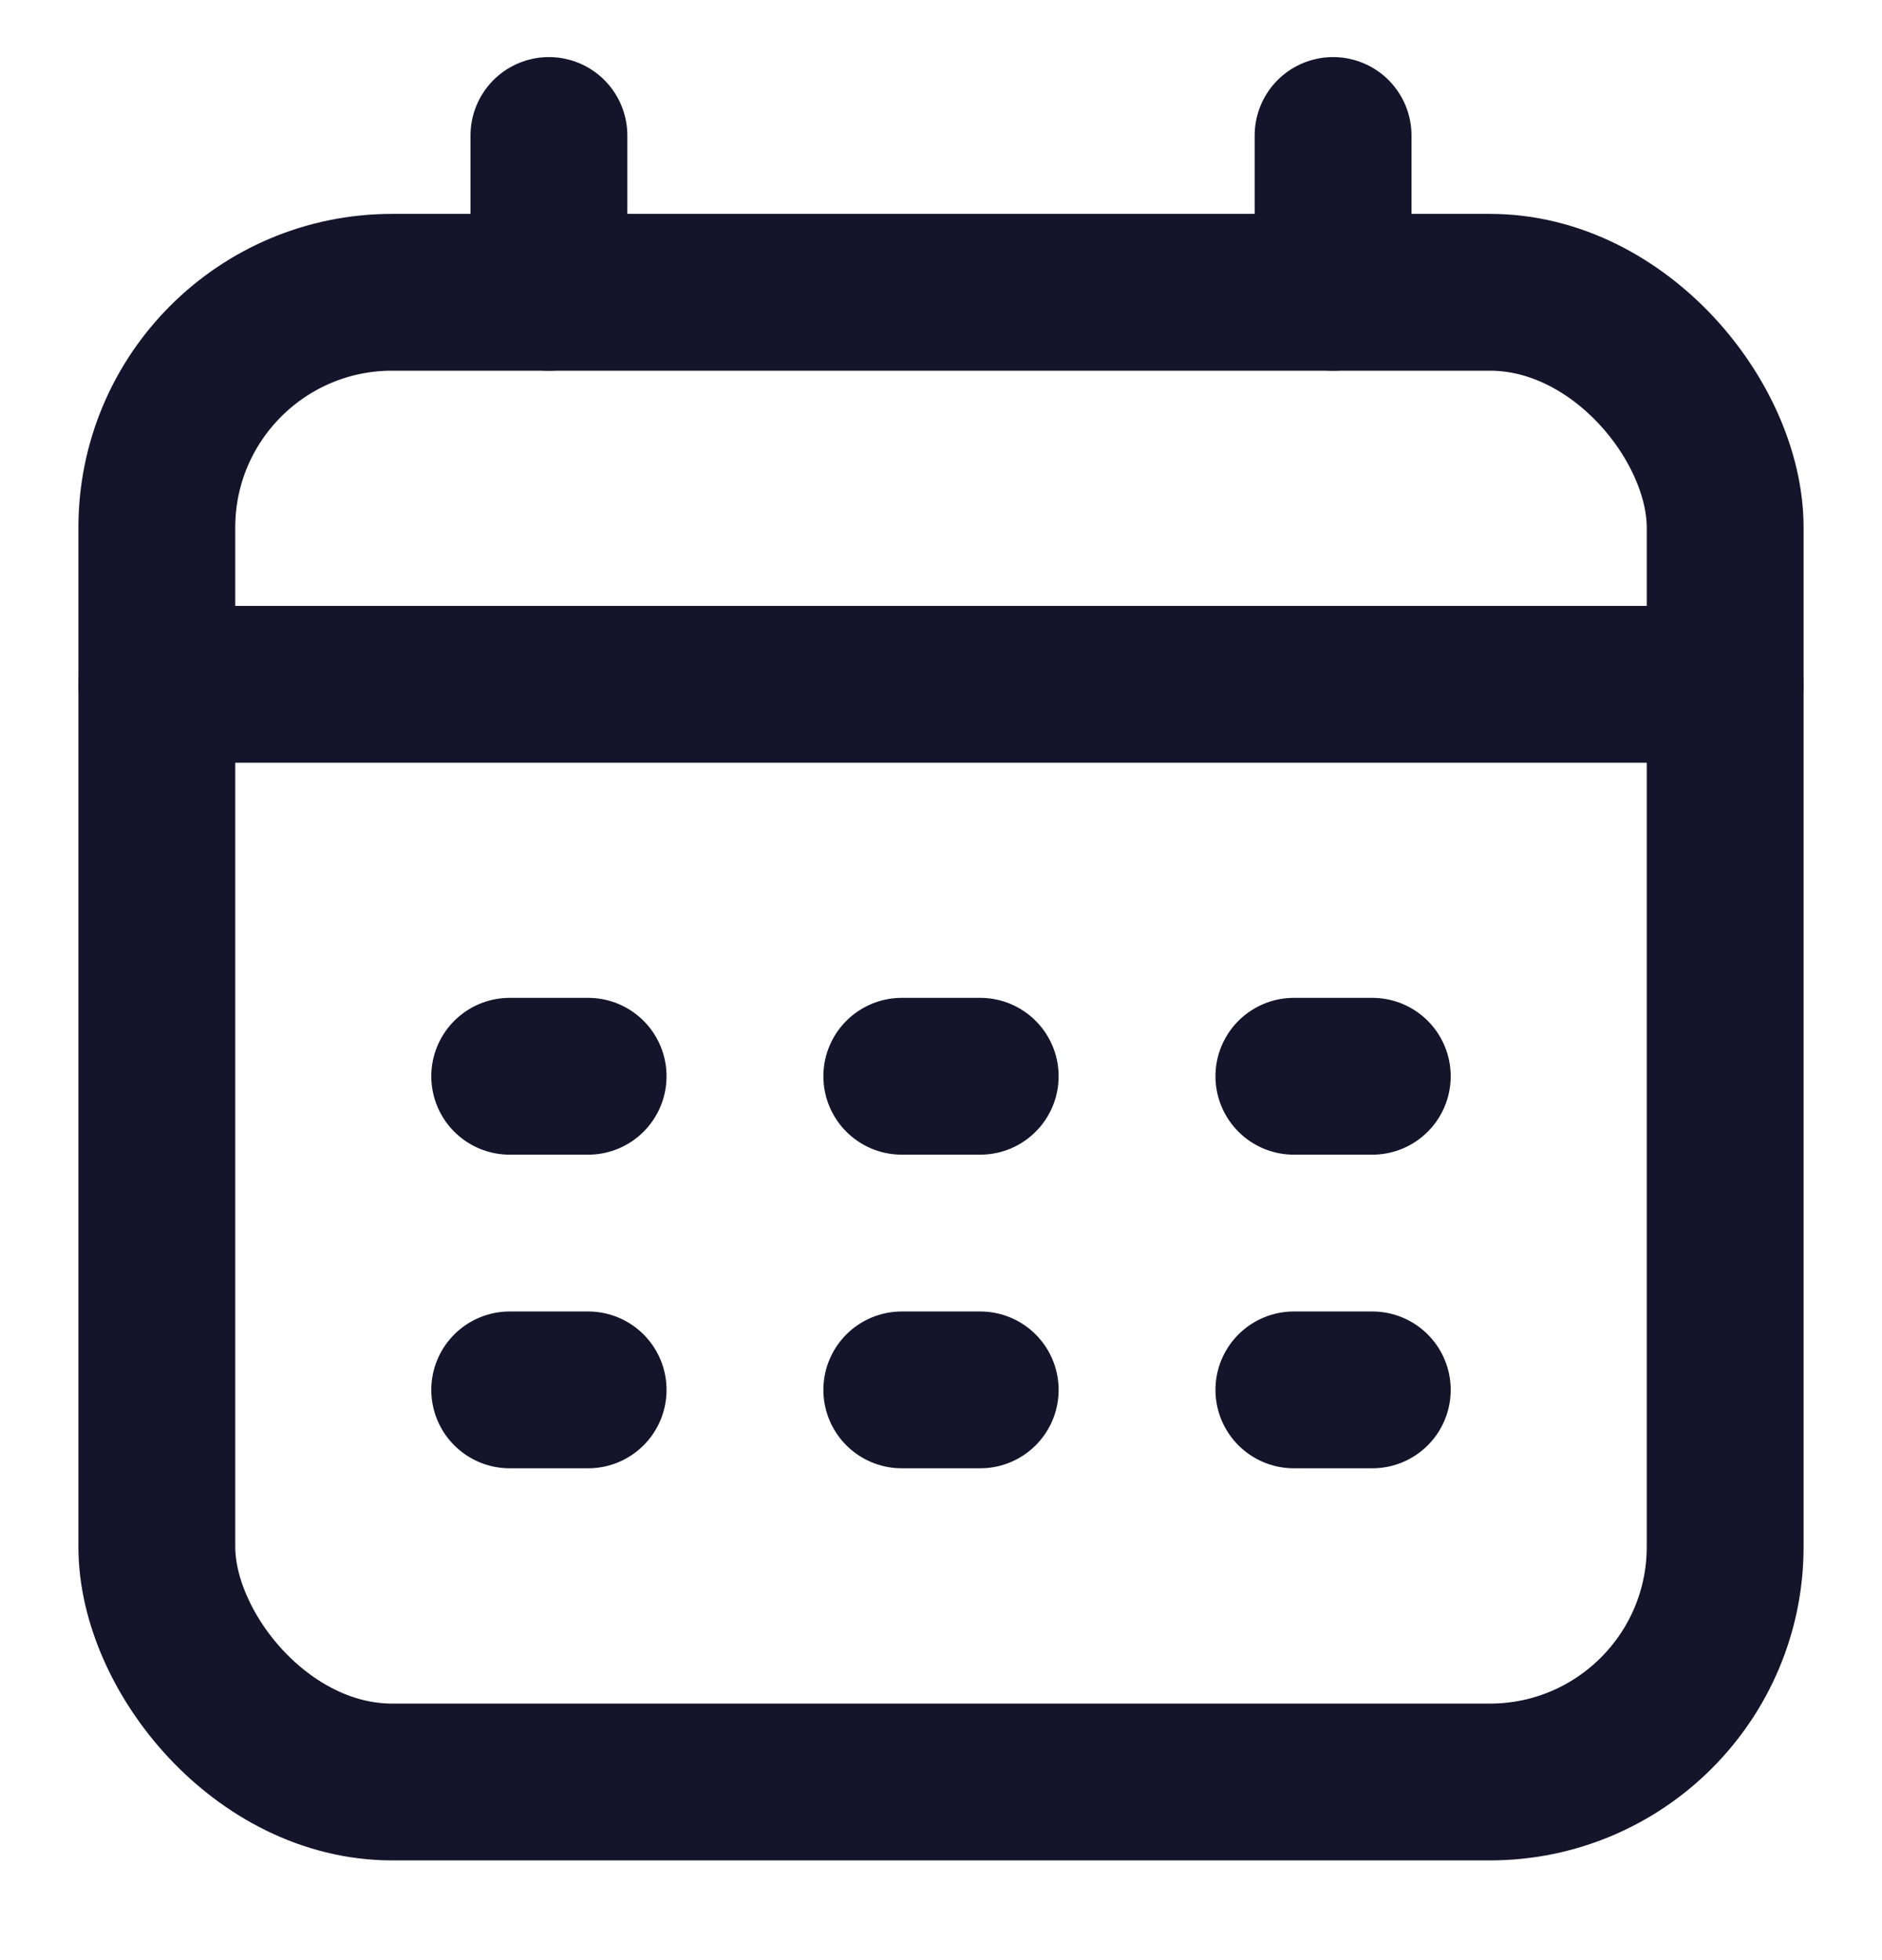 <svg width="24" height="25" viewBox="0 0 24 25" fill="none" xmlns="http://www.w3.org/2000/svg">
<rect x="2" y="3.728" width="20" height="19" rx="3" stroke="#14142B" stroke-width="2"/>
<path d="M7 1.728V3.728" stroke="#14142B" stroke-width="2" stroke-linecap="round" stroke-linejoin="round"/>
<path d="M17 1.728V3.728" stroke="#14142B" stroke-width="2" stroke-linecap="round" stroke-linejoin="round"/>
<path d="M2 8.728H22" stroke="#14142B" stroke-width="2" stroke-linecap="round" stroke-linejoin="round"/>
<path d="M6.5 13.727H7.5" stroke="#14142B" stroke-width="2" stroke-linecap="round" stroke-linejoin="round"/>
<path d="M11.5 13.727H12.5" stroke="#14142B" stroke-width="2" stroke-linecap="round" stroke-linejoin="round"/>
<path d="M16.5 13.727H17.5" stroke="#14142B" stroke-width="2" stroke-linecap="round" stroke-linejoin="round"/>
<path d="M6.5 17.727H7.5" stroke="#14142B" stroke-width="2" stroke-linecap="round" stroke-linejoin="round"/>
<path d="M11.5 17.727H12.5" stroke="#14142B" stroke-width="2" stroke-linecap="round" stroke-linejoin="round"/>
<path d="M16.5 17.727H17.5" stroke="#14142B" stroke-width="2" stroke-linecap="round" stroke-linejoin="round"/>
</svg>
